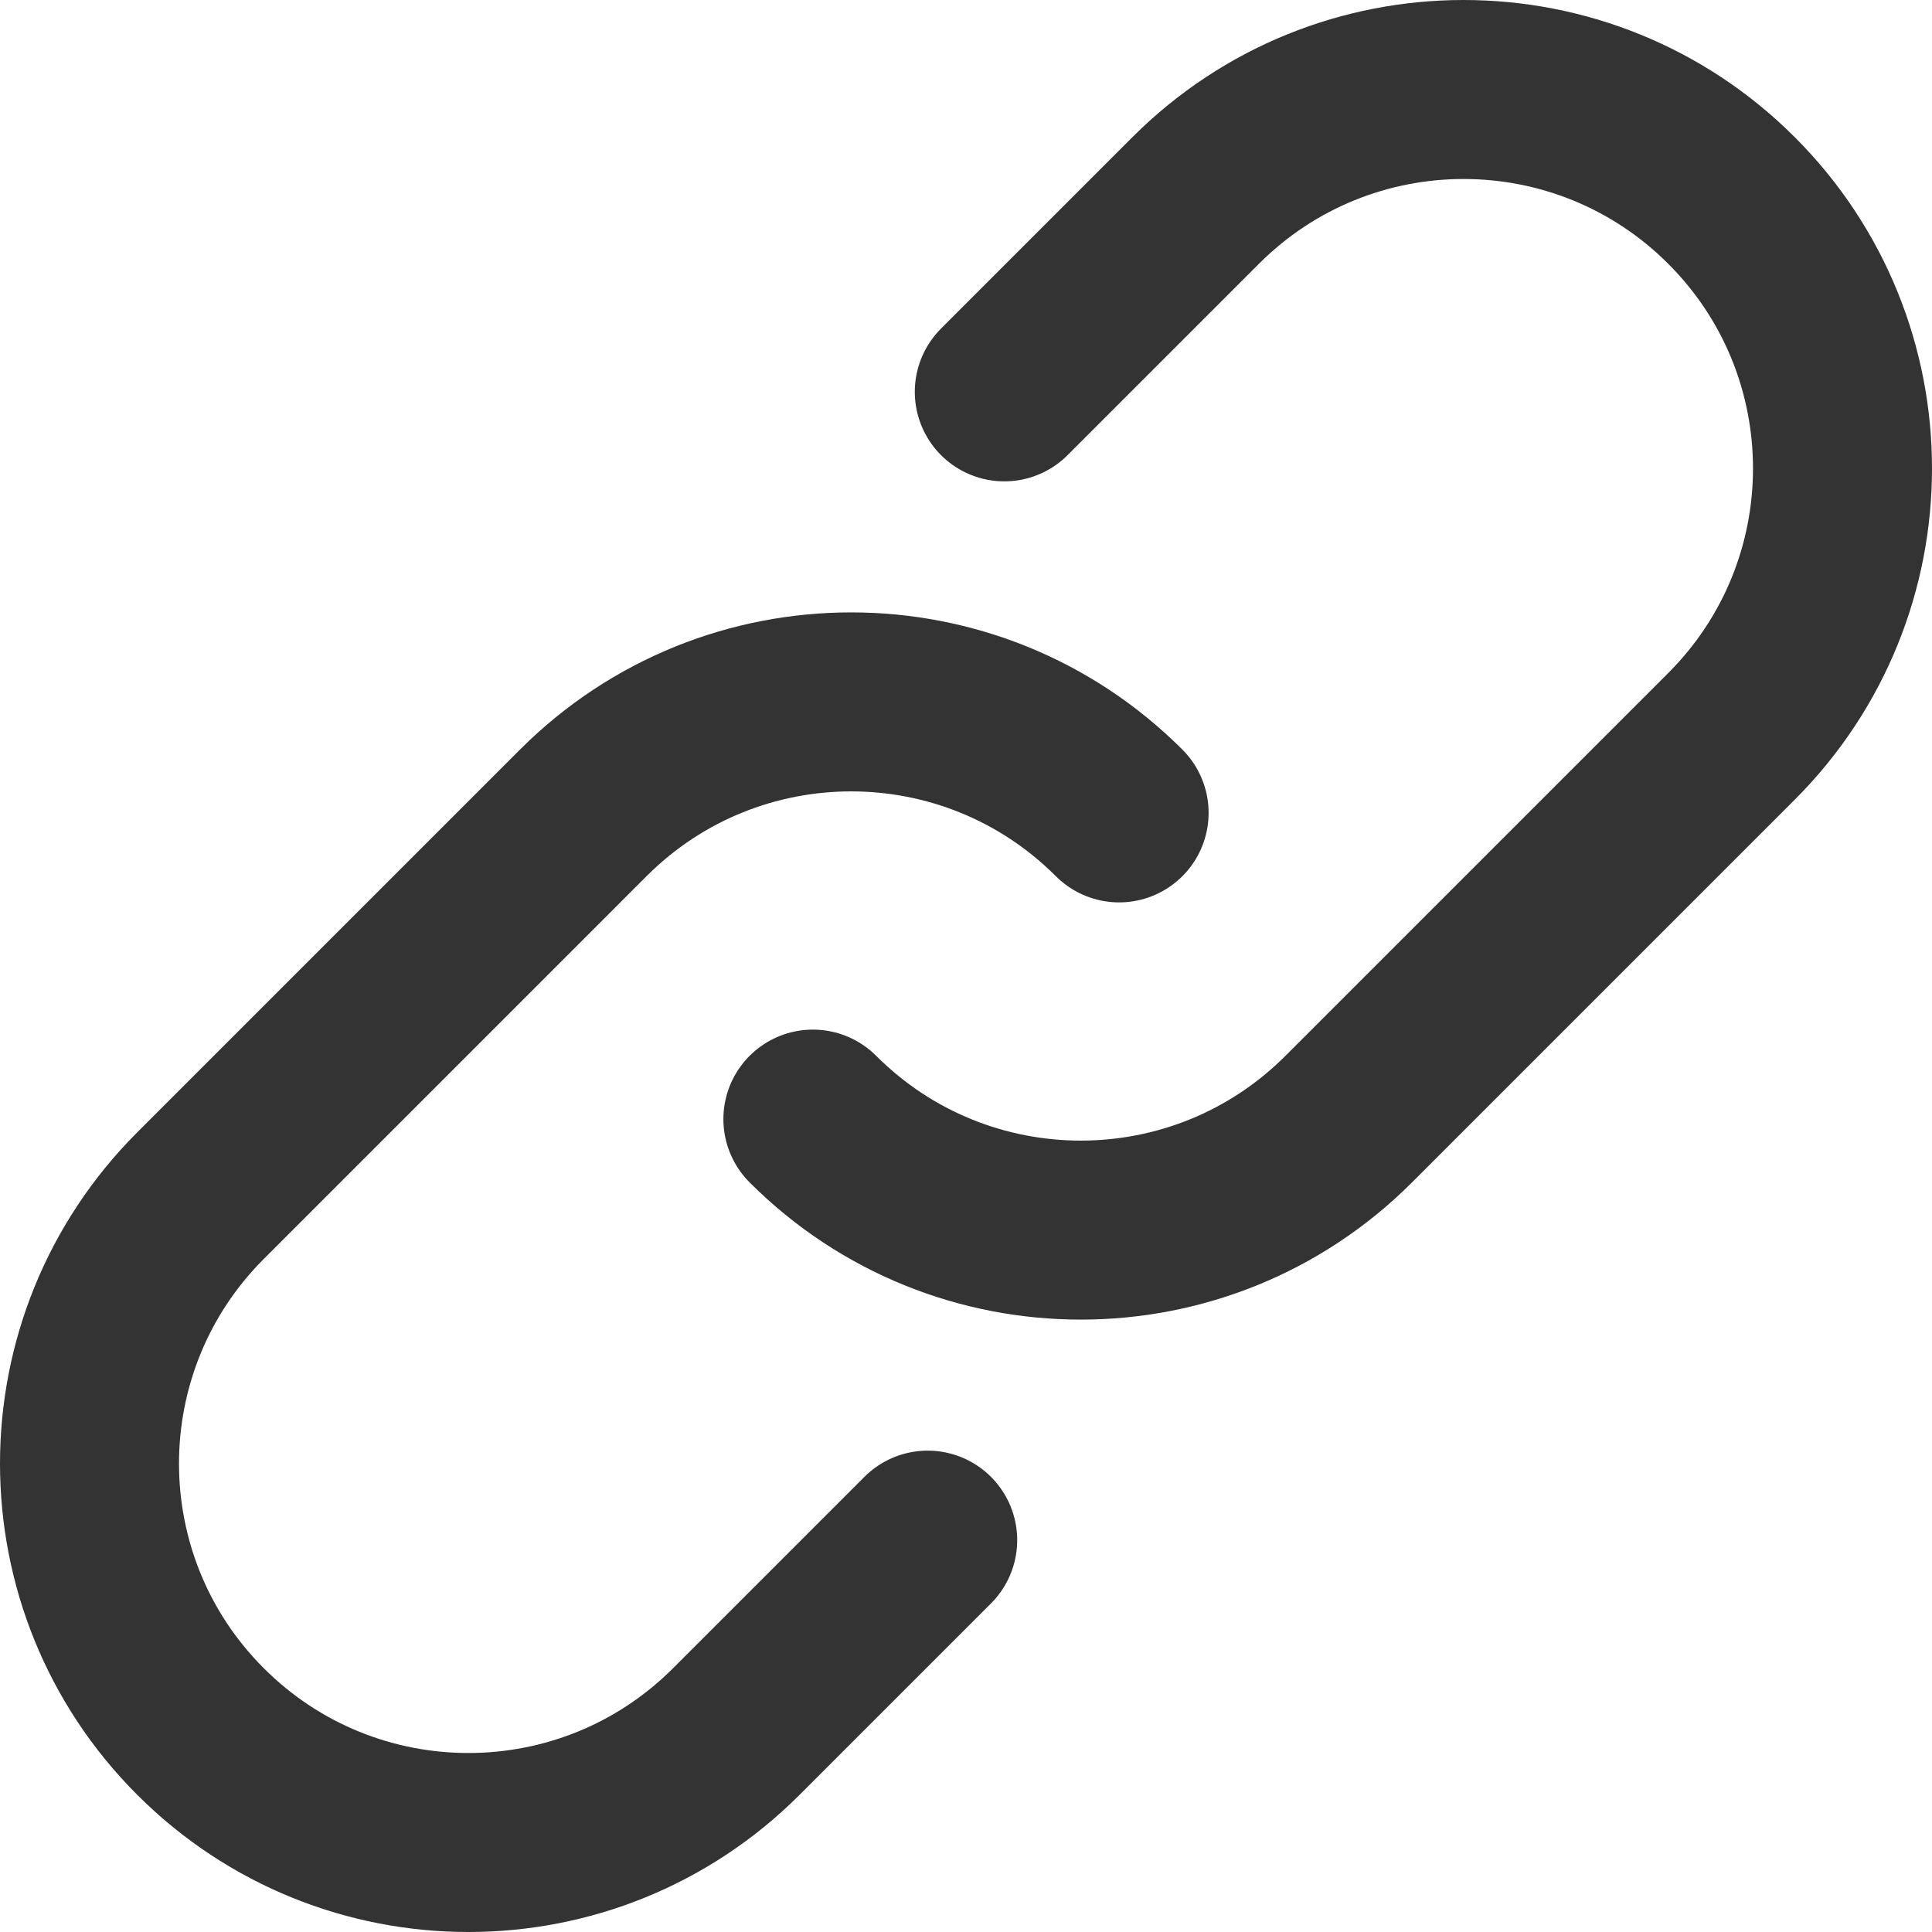 <?xml version="1.0" encoding="utf-8"?>
<!-- Generator: Adobe Illustrator 24.3.0, SVG Export Plug-In . SVG Version: 6.00 Build 0)  -->
<svg version="1.1" id="레이어_1" xmlns="http://www.w3.org/2000/svg" xmlns:xlink="http://www.w3.org/1999/xlink" x="0px"
	 y="0px" viewBox="0 0 40 40" style="enable-background:new 0 0 40 40;" xml:space="preserve">
<style type="text/css">
	.st0{display:none;}
	.st1{display:inline;}
	.st2{fill:#333333;}
	.st3{display:inline;fill:#333333;}
	.st4{fill:#FFFFFF;}
	.st5{display:inline;fill:#FFFFFF;}
	.st6{fill:none;stroke:#333333;stroke-width:3.706;stroke-linecap:round;}
</style>
<g id="레이어_3">
</g>
<g id="레이어_1_1_" class="st0">
	<g class="st1">
		<path class="st2" d="M9.5,36.8c-2.7,0-4.9-2.2-4.9-4.9V2h14.6c0.2,0,0.5,0,0.7,0.1c-0.1,0.2-0.2,0.4-0.2,0.6v4.4
			c0,1.9,1.5,3.5,3.4,3.5h4.8l0,0c0.3,0,0.6-0.1,0.8-0.3c0.1,0.3,0.2,0.6,0.2,0.9v8.9c0.4,0.1,0.8,0.2,1.2,0.3v-9.2
			c0-0.9-0.4-1.8-1.1-2.4l-0.2-0.2l-0.1-0.1l-7-6.6l0,0l-0.1-0.1c-0.6-0.6-1.5-0.9-2.4-0.9H3.4V32c0,3.4,2.7,6.1,6.1,6.1h11.4
			c-0.5-0.4-0.9-0.8-1.3-1.2H9.5V36.8z M28,9.4h-4.8c-1.3,0-2.3-1-2.3-2.3V2.7l0.7,0.6L28,9.4L28,9.4z"/>
		<path class="st2" d="M36.4,38.3l-1.8-1.8l-0.9-0.9l-1.4-1.4c0.9-1.1,1.4-2.6,1.4-4.2c0-2.6-1.4-4.8-3.6-6
			c-0.4-0.2-0.8-0.4-1.2-0.5c-0.6-0.2-1.3-0.3-2-0.3c-3.7,0-6.8,3-6.8,6.8c0,3.3,2.3,6,5.4,6.6c0.5,0.1,0.9,0.1,1.4,0.1
			c0.3,0,0.6,0,0.9-0.1c1.4-0.2,2.6-0.8,3.6-1.7l2.3,2.3l1.8,1.8c0.1,0.1,0.3,0.2,0.4,0.2c0.2,0,0.3-0.1,0.4-0.2
			C36.6,38.9,36.6,38.5,36.4,38.3z M29.3,35.1c-0.6,0.3-1.2,0.5-1.9,0.5c-0.1,0-0.3,0-0.4,0c-3.1,0-5.6-2.5-5.6-5.6s2.5-5.6,5.6-5.6
			c0.7,0,1.4,0.1,2,0.4c0.4,0.2,0.8,0.4,1.2,0.6c1.4,1,2.4,2.7,2.4,4.6C32.5,32.2,31.2,34.2,29.3,35.1z"/>
	</g>
</g>
<g id="레이어_2_1_" class="st0">
	<g class="st1">
		<path class="st2" d="M10.8,22.8c-0.2-0.3-0.5-0.4-0.8-0.2c-0.3,0.2-0.4,0.5-0.2,0.8c0.4,0.8,1,1.6,1.7,2.3
			c0.1,0.1,0.3,0.2,0.4,0.2c0.1,0,0.3-0.1,0.4-0.2c0.2-0.2,0.2-0.6,0-0.8C11.7,24.3,11.2,23.6,10.8,22.8z"/>
		<path class="st2" d="M10.7,14.8c0.1-0.3,0-0.6-0.3-0.8c-0.3-0.1-0.6,0-0.8,0.3C9.2,15.1,8.9,16,8.8,17c-0.1,0.3,0.2,0.6,0.5,0.7
			h0.1c0.3,0,0.5-0.2,0.6-0.5C10,16.3,10.3,15.5,10.7,14.8z"/>
		<path class="st2" d="M16.9,8.8C16,9,15.1,9.3,14.2,9.7c-0.3,0.1-0.4,0.5-0.3,0.8c0.1,0.2,0.3,0.3,0.5,0.3c0.1,0,0.2,0,0.3-0.1
			c0.7-0.4,1.5-0.6,2.4-0.8c0.3-0.1,0.5-0.4,0.5-0.7C17.5,9,17.2,8.8,16.9,8.8z"/>
		<path class="st2" d="M23.3,9.8c-0.3-0.2-0.6,0-0.8,0.2c-0.2,0.3,0,0.6,0.2,0.8c0.7,0.4,1.4,0.9,2,1.5c0.1,0.1,0.3,0.2,0.4,0.2
			c0.2,0,0.3-0.1,0.4-0.2c0.2-0.2,0.2-0.6,0-0.8C24.9,10.8,24.1,10.3,23.3,9.8z"/>
		<path class="st2" d="M36.2,15.4C34.6,6.9,27.3,0.8,18.6,0.8c-9.9,0-17.9,8-17.9,17.9c0,8.7,6.1,16,14.6,17.6c0.1,1.7,1.6,3,3.3,3
			c1.8,0,3.3-1.5,3.3-3.3c0-1.6-1.2-3-2.7-3.3v-4v-1.9V20v-0.8H20h6.8h1.9h4c0.3,1.6,1.6,2.7,3.3,2.7c1.8,0,3.3-1.5,3.3-3.3
			C39.2,16.9,37.9,15.5,36.2,15.4z M20.8,36c0,1.2-1,2.2-2.2,2.2s-2.2-1-2.2-2.2s1-2.2,2.2-2.2S20.8,34.8,20.8,36z M26.7,18.1H20h-2
			V20v6.8v0.7c-0.2,0-0.4,0-0.7-0.1c-0.3,0-0.6,0.2-0.7,0.5c0,0.3,0.2,0.6,0.5,0.7c0.3,0,0.6,0.1,0.8,0.1v4.1
			c-1.3,0.2-2.3,1.2-2.6,2.4C7.6,33.6,1.9,26.8,1.9,18.7C1.9,9.5,9.4,2,18.6,2C26.7,2,33.5,7.6,35,15.5c-1.2,0.3-2.1,1.4-2.4,2.6
			h-4.1c0-0.3,0-0.6-0.1-0.8c0-0.3-0.3-0.5-0.7-0.5c-0.3,0-0.5,0.3-0.5,0.7c0,0.2,0.1,0.4,0.1,0.7L26.7,18.1L26.7,18.1z M35.9,20.8
			c-1.2,0-2.2-1-2.2-2.2s1-2.2,2.2-2.2s2.2,1,2.2,2.2C38.1,19.9,37.1,20.8,35.9,20.8z"/>
	</g>
</g>
<g id="레이어_4" class="st0">
	<g class="st1">
		<path class="st2" d="M33.8,18v-6.4c0-0.9-0.4-1.9-1.1-2.5l-0.2-0.2l-0.1-0.1l-7.3-6.9l0,0L25,1.8c-0.7-0.6-1.5-1-2.4-1H6.2V18
			c-2,0.1-3.6,1.7-3.6,3.8v6.4c0,2,1.6,3.7,3.6,3.7V33c0,3.4,2.8,6.3,6.3,6.3h15.1c3.4,0,6.3-2.8,6.3-6.3v-1.1
			c2-0.1,3.6-1.7,3.6-3.7v-6.4C37.4,19.7,35.8,18.1,33.8,18z M31.6,9.6C31.6,9.6,31.6,9.7,31.6,9.6c0,0.1,0,0.1,0,0.1l0,0h-4.9
			c-1.3,0-2.4-1.1-2.4-2.4V2.8h-0.6h0.6L31.6,9.6z M36.2,28.1c0,1.4-1.1,2.5-2.4,2.6c-0.1,0-0.1,0-0.2,0h-1h-5.5
			c-0.4,0.4-0.7,0.8-1.2,1.2h6.6V33c0,2.8-2.3,5.1-5.1,5.1H12.5c-2.8,0-5.1-2.3-5.1-5.1v-1.1H14c-0.4-0.4-0.8-0.7-1.2-1.2H7.4h-1
			c-0.1,0-0.1,0-0.2,0c-1.4-0.1-2.4-1.2-2.4-2.6v-6.4c0-1.4,1.1-2.5,2.4-2.6c0.1,0,0.1,0,0.2,0h1h4.9c0.3-0.4,0.6-0.8,1-1.2H7.4V2
			h15.2c0.3,0,0.6,0,0.8,0.1c-0.1,0.2-0.2,0.4-0.2,0.7v4.5c0,2,1.6,3.6,3.5,3.6h4.9l0,0c0.3,0,0.6-0.1,0.8-0.3
			c0.1,0.3,0.2,0.6,0.2,1V18h-5.9c0.4,0.4,0.7,0.7,1,1.2h4.9h1c0.1,0,0.1,0,0.2,0c1.4,0.1,2.4,1.2,2.4,2.6V28.1z"/>
		<path class="st2" d="M23.9,19.1c-0.8-0.6-1.7-1-2.8-1.2c-0.4-0.1-0.7-0.1-1.1-0.1s-0.7,0-1.1,0.1c-1,0.2-2,0.6-2.8,1.2
			c-1.7,1.2-2.8,3.2-2.8,5.4c0,2.9,1.8,5.3,4.4,6.2c0.7,0.3,1.5,0.4,2.3,0.4s1.6-0.1,2.3-0.4c2.5-0.9,4.4-3.4,4.4-6.2
			C26.6,22.3,25.5,20.3,23.9,19.1z M20,30c-3,0-5.5-2.5-5.5-5.5c0-2.7,1.9-4.9,4.5-5.4c0.3-0.1,0.7-0.1,1-0.1s0.7,0,1,0.1
			c2.5,0.5,4.5,2.7,4.5,5.4C25.5,27.5,23,30,20,30z"/>
		<path class="st2" d="M19.9,27c-0.4,0-0.7,0.3-0.7,0.7c0,0.4,0.3,0.7,0.7,0.7c0.4,0,0.7-0.3,0.7-0.7S20.3,27,19.9,27z"/>
		<path class="st2" d="M20.1,21c-0.8,0-1.6,0.4-1.8,1c-0.1,0.3,0,0.6,0.3,0.7c0.2,0.1,0.5,0.2,0.8-0.1c0.2-0.2,0.4-0.4,0.7-0.4
			c0.5,0,0.7,0.2,0.7,0.7c0,0.4-0.4,0.8-0.8,1s-0.6,0.6-0.6,1.1v0.5c0,0.2,0.1,0.3,0.2,0.4S19.9,26,20,26c0.3,0,0.6-0.2,0.6-0.5
			v-0.4c0-0.2,0.1-0.4,0.4-0.5c0.6-0.3,1.3-1,1.3-1.8C22.1,21.7,21.4,21,20.1,21z"/>
	</g>
</g>
<g id="레이어_5" class="st0">
	<path class="st3" d="M38.7,0.8H26.2H13.8H1.3C1,0.8,0.8,1.1,0.8,1.4v12.4v12.4v12.4c0,0.3,0.3,0.6,0.6,0.6h12.4h12.4h12.4
		c0.3,0,0.6-0.3,0.6-0.6V26.2V13.8V1.4C39.2,1.1,39,0.8,38.7,0.8z M1.9,14.4h11.3v11.3H1.9V14.4z M14.4,14.4h11.3v11.3H14.4V14.4z
		 M26.8,14.4h11.3v11.3H26.8V14.4z M38.1,13.2H26.8V1.9h11.3V13.2z M25.6,13.2H14.4V1.9h11.3v11.3H25.6z M1.9,1.9h11.3v11.3H1.9V1.9
		z M1.9,26.8h11.3v11.3H1.9V26.8z M14.4,26.8h11.3v11.3H14.4V26.8z M38.1,38.1H26.8V26.8h11.3V38.1z"/>
</g>
<g id="레이어_6" class="st0">
	<path class="st3" d="M19.1,9.3c0,2.1,1.7,3.9,3.9,3.9c2.1,0,3.9-1.7,3.9-3.9c0-2.1-1.7-3.9-3.9-3.9C20.8,5.5,19.1,7.2,19.1,9.3z
		 M25.7,9.3c0,1.5-1.2,2.7-2.7,2.7s-2.7-1.2-2.7-2.7s1.2-2.7,2.7-2.7C24.4,6.6,25.7,7.8,25.7,9.3z"/>
	<path class="st3" d="M17.4,20.9l1.8-3c0.1-0.1,0.2-0.1,0.3-0.2c0.1,0,0.2,0,0.3,0.1l2,2.8l0.9-0.7l-2-2.7c-0.3-0.4-0.8-0.6-1.3-0.6
		s-0.9,0.3-1.2,0.7l-1.8,3c-0.1,0.2-0.3,0.2-0.3,0.2c-0.1,0-0.2,0-0.3-0.2l-6.3-8.6c-0.3-0.4-0.7-0.6-1.2-0.6s-0.9,0.3-1.2,0.6
		L1.6,20V2H27c2.1,0,3.8,1.7,3.8,3.8v9.6H32V5.7c0-2.7-2.2-4.9-4.9-4.9H0.4v26.5c0,2.7,2.2,4.9,4.9,4.9h7.5V31H5.3
		c-2.1,0-3.8-1.7-3.8-3.8V22L8,12.5c0.1-0.1,0.2-0.1,0.2-0.1c0.1,0,0.2,0,0.2,0.1l6.3,8.6c0.3,0.4,0.8,0.7,1.3,0.6
		C16.6,21.7,17.1,21.4,17.4,20.9z"/>
	<path class="st3" d="M31.5,29c-0.2-0.3-0.6-0.5-1-0.6c-0.1,0-0.1,0-0.2,0c-0.4,0-0.8,0.2-1,0.4c-0.3,0.3-0.5,0.7-0.5,1.1
		c0,0.1,0,0.1,0,0.2s0,0.2,0.1,0.3c0.1,0.4,0.4,0.7,0.8,0.9c0.2,0.1,0.4,0.1,0.6,0.1s0.5-0.1,0.7-0.2l2.1,1.8
		c0.1,0.1,0.2,0.1,0.4,0.1s0.3-0.1,0.4-0.2c0.2-0.2,0.2-0.6-0.1-0.8l-2.1-1.8c0-0.1,0.1-0.3,0.1-0.5C31.8,29.6,31.7,29.3,31.5,29z"
		/>
	<path class="st3" d="M24.6,25.5h-6c-0.3,0-0.6,0.3-0.6,0.6c0,0.3,0.3,0.6,0.6,0.6h6c0.3,0,0.6-0.3,0.6-0.6
		C25.2,25.7,24.9,25.5,24.6,25.5z"/>
	<path class="st3" d="M19.3,29.1c0,0.3,0.3,0.6,0.6,0.6h6c0.3,0,0.6-0.3,0.6-0.6s-0.3-0.6-0.6-0.6h-6C19.6,28.5,19.3,28.7,19.3,29.1
		z"/>
	<path class="st3" d="M23.2,32.2c0-0.1,0-0.1,0-0.2c0-0.3-0.3-0.6-0.6-0.6h-6c-0.3,0-0.6,0.3-0.6,0.6c0,0.1,0,0.1,0,0.2
		c0.1,0.2,0.3,0.4,0.5,0.4h6C22.9,32.6,23.1,32.5,23.2,32.2z"/>
	<path class="st3" d="M24.1,34.5h-3.8c-0.3,0-0.6,0.3-0.6,0.6s0.3,0.6,0.6,0.6h3.8c0.3,0,0.6-0.3,0.6-0.6
		C24.7,34.7,24.4,34.5,24.1,34.5z"/>
	<path class="st3" d="M31.8,20.8c-0.3,0-0.6-0.1-0.9-0.1v-0.6h0.8h0.1c0.4-0.1,0.8-0.4,0.8-0.9c0-0.4-0.3-0.8-0.8-0.9h-0.1h-1.1
		h-1.8c-0.5,0-0.9,0.4-0.9,0.9s0.4,0.9,0.9,0.9h0.8v0.6c-1.9,0.1-3.6,0.8-5.1,1.9c-0.3,0.2-0.6,0.5-0.9,0.8
		c-0.1,0.1-0.1,0.1-0.2,0.2c-0.2,0.2-0.2,0.6,0,0.8c0.2,0.2,0.6,0.2,0.8,0l0,0c0.3-0.3,0.6-0.5,0.9-0.8c1.4-1.1,3.2-1.7,5-1.7
		c0.1,0,0.2,0,0.3,0c0.4,0,0.8,0.1,1.2,0.1c3.8,0.7,6.6,4,6.6,8c0,4.5-3.6,8.1-8.1,8.1c-1.7,0-3.3-0.5-4.7-1.5
		c-0.3-0.2-0.6-0.1-0.8,0.1s-0.1,0.6,0.1,0.8c1.6,1.1,3.4,1.7,5.3,1.7c5.1,0,9.3-4.2,9.3-9.3C39.6,25.4,36.2,21.5,31.8,20.8z"/>
</g>
<g id="레이어_7" class="st0">
	<g class="st1">
		<path class="st4" d="M26.2,29.8c0,2.2-1.8,4-4,4H6c-2.2,0-4-1.8-4-4V22h8.5c-0.1-0.4-0.2-0.8-0.2-1.1H2v-4h8.3v-1.1H1.4
			c-0.3,0-0.6,0.3-0.6,0.6v13.5c0,2.8,2.3,5.1,5.1,5.1h16.2c2.8,0,5.1-2.3,5.1-5.1v-2.7h-1.1v2.6H26.2z"/>
		<path class="st4" d="M19.2,31.4c0.6,0.4,1.3,0.7,2,0.7c1.7,0,3.2-1.4,3.2-3.2c0-0.5-0.1-0.9-0.3-1.3c-0.5-1.1-1.6-1.8-2.9-1.8
			c-0.7,0-1.4,0.3-2,0.7c-0.6-0.4-1.3-0.7-2-0.7c-1.1,0-2,0.5-2.6,1.4C14.2,27.7,14,28.3,14,29c0,1.7,1.4,3.2,3.2,3.2
			C18,32.1,18.7,31.8,19.2,31.4z M21.2,26.9c0.6,0,1.1,0.3,1.5,0.7c0.3,0.4,0.5,0.8,0.5,1.3c0,1.1-0.9,2-2,2c-0.4,0-0.9-0.1-1.2-0.4
			c0.3-0.5,0.4-1,0.4-1.6c0-0.5-0.1-0.9-0.3-1.3c0-0.1-0.1-0.2-0.1-0.3C20.3,27,20.7,26.9,21.2,26.9z M15.2,28.9
			c0-0.6,0.2-1.1,0.6-1.5c0.4-0.3,0.8-0.6,1.4-0.6s1.1,0.2,1.5,0.7l0,0c0.3,0.4,0.5,0.8,0.5,1.3s-0.2,0.9-0.5,1.3
			c-0.4,0.5-0.9,0.7-1.5,0.7C16.1,30.9,15.2,30,15.2,28.9z"/>
		<path class="st4" d="M34.1,5.2H13.3c-0.3,0-0.6,0.3-0.6,0.6v5.7v4.2v1.1v2.5c0,0.5,0.1,1,0.2,1.5c0.1,0.4,0.3,0.8,0.5,1.1
			c0.9,1.5,2.5,2.5,4.4,2.5h8.3h1.1h3.6H34c2.8,0,5.2-2.3,5.2-5.2v-9C39.2,7.5,36.9,5.2,34.1,5.2z M38.1,19.3c0,2.2-1.8,4-4,4h-3.2
			h-3.6h-1.1h-8.3c-1.2,0-2.3-0.5-3-1.4c-0.3-0.3-0.5-0.7-0.7-1.1c-0.2-0.5-0.3-1-0.3-1.5v-2.5v-1.1v-4.2V6.3h20.3c2.2,0,4,1.8,4,4
			v9H38.1z"/>
		<path class="st4" d="M17.2,16.8c0.3,0.3,0.7,0.4,1.2,0.4h4c0.4,0,0.7-0.1,1-0.2c0.2-0.1,0.4-0.3,0.5-0.4c0.1-0.2,0.1-0.3,0.1-0.5
			c0-0.4-0.1-0.9-0.5-1.4c-0.4-0.7-0.9-1.2-1.5-1.5c0.4-0.4,0.6-1,0.6-1.6c0-1.3-1-2.3-2.3-2.3s-2.3,1-2.3,2.3
			c0,0.6,0.2,1.2,0.6,1.6c-0.6,0.3-1.1,0.8-1.5,1.5c-0.2,0.4-0.4,0.7-0.4,1.1c-0.1,0.3,0,0.6,0.1,0.9C17,16.6,17.1,16.7,17.2,16.8z
			 M20.4,10.3c0.6,0,1.1,0.5,1.1,1.1s-0.5,1.1-1.1,1.1s-1.1-0.5-1.1-1.1S19.8,10.3,20.4,10.3z M18.3,15.2c0.5-0.9,1.3-1.4,2.2-1.4
			c0.8,0,1.6,0.5,2.2,1.4c0.1,0.2,0.2,0.4,0.2,0.5C23,15.9,23,16,23,16s-0.1,0.1-0.4,0.1h-4C18.1,16,18,16,18,16s0-0.1,0.1-0.3
			C18.1,15.5,18.1,15.4,18.3,15.2z"/>
		<path class="st4" d="M35,19.1h-4.1H27h-1.2H17c-0.3,0-0.6,0.3-0.6,0.6c0,0.3,0.3,0.6,0.6,0.6h9.2h1.2H31h4c0.3,0,0.6-0.3,0.6-0.6
			C35.6,19.3,35.3,19.1,35,19.1z"/>
		<path class="st4" d="M35,15.4h-4.1h-3.3c-0.3,0-0.6,0.3-0.6,0.6s0.3,0.6,0.6,0.6h3.3H35c0.3,0,0.6-0.3,0.6-0.6
			C35.6,15.7,35.3,15.4,35,15.4z"/>
	</g>
</g>
<g id="레이어_8" class="st0">
	<path class="st5" d="M32.6,9.1l-7.7-7.3c-0.7-0.6-1.5-1-2.4-1H6.2V33c0,3.4,2.8,6.2,6.2,6.2h15.1c3.4,0,6.2-2.8,6.2-6.2V11.6
		C33.7,10.6,33.3,9.7,32.6,9.1z M24.3,2.8l7.3,6.9c0,0,0,0,0,0.1h-0.1h-4.9c-1.3,0-2.4-1.1-2.4-2.4L24.3,2.8L24.3,2.8z M22.5,1.9
		c0.3,0,0.6,0.1,0.8,0.1c-0.1,0.2-0.2,0.4-0.2,0.7v4.5c0,2,1.6,3.5,3.5,3.6h4.9l0,0c0.3,0,0.6-0.1,0.8-0.3c0.2,0.3,0.2,0.7,0.2,1
		v1.3H7.3V1.9H22.5L22.5,1.9z M27.5,38.1H12.4c-2.8,0-5.1-2.3-5.1-5.1V14h25.3v19C32.6,35.8,30.3,38.1,27.5,38.1z"/>
	<path class="st5" d="M10.4,9.4h0.1l0.1-0.1V7.6h1.2c0.3,0,0.6-0.1,0.8-0.3c0.2-0.2,0.3-0.5,0.3-0.7c0-0.3-0.1-0.6-0.3-0.8
		c-0.2-0.2-0.5-0.3-0.8-0.3h-1.1c-0.2,0-0.3,0.1-0.4,0.2c-0.1,0.1-0.1,0.2-0.1,0.4v3.3c0,0.1,0,0.1,0,0.1
		C10.3,9.4,10.4,9.4,10.4,9.4z M10.6,6c0-0.1,0-0.1,0.1-0.2c0-0.1,0.1-0.1,0.2-0.1h1c0.3,0,0.5,0.1,0.6,0.2s0.2,0.3,0.2,0.6
		c0,0.2-0.1,0.4-0.2,0.5c-0.1,0.2-0.4,0.2-0.6,0.2h-1.2L10.6,6L10.6,6z"/>
	<path class="st5" d="M14.3,9.3h0.8c0.6,0,1-0.2,1.4-0.6C16.8,8.3,17,7.9,17,7.3s-0.2-1-0.5-1.4s-0.8-0.6-1.4-0.6h-0.8
		c-0.2,0-0.3,0.1-0.4,0.2c-0.1,0.1-0.1,0.2-0.1,0.4v2.9c0,0.1,0,0.3,0.1,0.4C14,9.3,14.2,9.3,14.3,9.3z M14.1,6c0-0.1,0-0.1,0.1-0.2
		c0-0.1,0.1-0.1,0.2-0.1h0.7c0.5,0,0.8,0.2,1.1,0.5c0.3,0.3,0.4,0.7,0.4,1.2s-0.1,0.9-0.4,1.2C15.9,8.9,15.6,9,15.1,9h-0.7
		c-0.1,0-0.1,0-0.2-0.1c0,0-0.1-0.1-0.1-0.2V6z"/>
	<path class="st5" d="M18,9.4h0.1l0.1-0.1V7.5H20c0.1,0,0.1,0,0.1,0V7.4V7.3H20h-1.8V6c0-0.1,0-0.1,0.1-0.2c0-0.1,0.1-0.1,0.2-0.1
		h1.8c0.1,0,0.1,0,0.1,0V5.6V5.5h-0.1h-1.8c-0.2,0-0.3,0.1-0.4,0.2S18,5.9,18,6.1V9.4c0,0.1,0,0.1,0,0.1C17.9,9.4,18,9.4,18,9.4z"/>
	<path class="st5" d="M27.2,18.5h-6.1c-0.3,0-0.6,0.3-0.6,0.6c0,0.3,0.3,0.6,0.6,0.6h6.1c0.3,0,0.6-0.3,0.6-0.6
		C27.8,18.8,27.5,18.5,27.2,18.5z"/>
	<path class="st5" d="M27.2,22.6h-6.1c-0.3,0-0.6,0.3-0.6,0.6s0.3,0.6,0.6,0.6h6.1c0.3,0,0.6-0.3,0.6-0.6S27.5,22.6,27.2,22.6z"/>
	<path class="st5" d="M27.2,26.7H12.7c-0.3,0-0.6,0.3-0.6,0.6s0.3,0.6,0.6,0.6h14.6c0.3,0,0.6-0.3,0.6-0.6S27.5,26.7,27.2,26.7z"/>
	<path class="st5" d="M21.6,30.7h-8.9c-0.3,0-0.6,0.3-0.6,0.6c0,0.3,0.3,0.6,0.6,0.6h8.9c0.3,0,0.6-0.3,0.6-0.6S21.9,30.7,21.6,30.7
		z"/>
	<path class="st5" d="M13.7,24.3H17c0.9,0,1.7-0.7,1.7-1.7v-3.2c0-0.9-0.7-1.7-1.7-1.7h-3.2c-0.9,0-1.7,0.7-1.7,1.7v3.2
		C12.1,23.5,12.8,24.3,13.7,24.3z"/>
</g>
<g id="레이어_9" class="st0">
	<path class="st5" d="M12.1,28.5H9.6H8.8c-0.1,0-0.2,0-0.3,0.1c-0.2,0.1-0.3,0.3-0.3,0.5s0.1,0.4,0.3,0.5c0.1,0.1,0.2,0.1,0.3,0.1
		h0.8h2.5c0.3,0,0.6-0.3,0.6-0.6C12.6,28.7,12.4,28.5,12.1,28.5z"/>
	<path class="st5" d="M15.2,33.9c1.7,0,3.2-0.9,4.1-2.2c0.2-0.3,0.4-0.7,0.5-1c0.2-0.5,0.3-1.1,0.3-1.6v-1.7v-2.1v-3.5v-1.4v-3.5
		l0,0v-0.1v-1l0,0v-0.1v-2.9v-0.1v-1v-0.1V8c0-2.7-2.2-4.9-4.9-4.9H0.8v26c0,2.7,2.2,4.8,4.8,4.8h3.1h1.2H15.2z M18.9,11.6v1v0.1
		v2.9v0.1l0,0v1v0.1l0,0v4.4V23v1.2h-0.6h-0.2h-0.9h-0.1H9.6H8.5H3.6H2.8H1.9V8.6h0.9h0.9h13.6h0.9h0.9v2.9v0.1H18.9z M1.9,4.2h13.2
		c1.9,0,3.5,1.4,3.7,3.2H18h-0.9H3.6H2.8H1.9V4.2z M8.5,32.8H5.6c-2,0-3.7-1.7-3.7-3.7v-3.7h0.9h0.9h4.9h1.1H17h0.4H18h0.1H19v3.7
		c0,0.2,0,0.4,0,0.6c-0.1,0.5-0.2,0.9-0.4,1.3c-0.6,1.1-1.8,1.9-3.2,1.9H9.6H8.5V32.8z"/>
	<path class="st5" d="M34.7,15.8h-1.8v-0.6c0-2-1.6-3.6-3.6-3.6h-7.5v1v0.1h7.5c1.4,0,2.5,1.1,2.5,2.5v0.6h-10l0,0v1v0.1l0,0h11.1
		l0,0h1.8c1.9,0,3.5,1.6,3.5,3.5v12.1c0,1.9-1.5,3.5-3.5,3.5H13c-0.4,0-0.8-0.1-1.2-0.2h-2c0.8,0.8,2,1.3,3.2,1.3h21.6
		c2.5,0,4.6-2,4.6-4.6V20.3C39.2,17.8,37.2,15.8,34.7,15.8z"/>
	<path class="st5" d="M30.9,26.4c0-3.9-3.2-7.1-7.1-7.1c-0.7,0-1.4,0.1-2.1,0.3v1.2c0.7-0.2,1.4-0.4,2.1-0.4c3.3,0,6,2.7,6,6
		s-2.7,6-6,6c-0.9,0-1.8-0.2-2.6-0.6c-0.1,0.3-0.3,0.7-0.5,1c1,0.5,2,0.8,3.2,0.8C27.8,33.4,30.9,30.3,30.9,26.4z"/>
	<path class="st5" d="M27.8,26.4c0-2.2-1.8-3.9-3.9-3.9c-0.8,0-1.5,0.2-2.1,0.6v1.4c0.5-0.6,1.3-0.9,2.1-0.9c1.6,0,2.8,1.3,2.8,2.8
		c0,1.6-1.3,2.8-2.8,2.8c-0.8,0-1.6-0.4-2.1-0.9v0.8c0,0.2,0,0.4,0,0.6c0.6,0.4,1.3,0.6,2.1,0.6C26,30.3,27.8,28.5,27.8,26.4z"/>
	<path class="st5" d="M35,20.5c0.3,0,0.6-0.2,0.6-0.6s-0.2-0.6-0.6-0.6h-1.8c-0.3,0-0.6,0.3-0.6,0.6s0.2,0.6,0.6,0.6H35z"/>
</g>
<g id="레이어_10" class="st0">
	<g class="st1">
		<path class="st4" d="M28.6,26.3c0.4,0,0.7-0.1,0.9-0.2c0.1-0.1,0.2-0.2,0.3-0.3c0.2-0.4,0.2-1-0.2-1.6c-0.1-0.2-0.3-0.4-0.5-0.6
			s-0.4-0.4-0.7-0.6c0.3-0.3,0.4-0.8,0.4-1.2c0-1-0.8-1.9-1.9-1.9c-1,0-1.9,0.8-1.9,1.9c0,0.5,0.2,0.9,0.5,1.2
			c-0.2,0.1-0.5,0.3-0.6,0.6c-0.2,0.2-0.3,0.4-0.4,0.6s-0.2,0.4-0.3,0.5c-0.2,0.4-0.1,0.8,0,1.1c0.2,0.4,0.6,0.6,1.2,0.6h3.2V26.3z
			 M27,20.9c0.4,0,0.8,0.4,0.8,0.8s-0.4,0.8-0.8,0.8s-0.8-0.4-0.8-0.8S26.6,20.9,27,20.9z M25.4,24.6L25.4,24.6c0.4-0.7,1-1,1.6-1.1
			l0,0c0.6,0,1.2,0.4,1.6,1l0,0c0.2,0.3,0.2,0.4,0.2,0.5c0,0-0.1,0-0.2,0h-3.1c-0.1,0-0.2,0-0.2,0C25.2,25.1,25.3,24.9,25.4,24.6z"
			/>
		<path class="st4" d="M7.8,24.1v4.3H7.4C5,28.4,3,26.4,3,24V12.8h5.4h21.7h1c2,0,3.7,1.4,4.2,3.2l1.3,1.2l0,0c0-3-2.5-5.5-5.5-5.5
			h-0.4V6.3c0-3-2.5-5.5-5.5-5.5H8.4c-0.3,0-0.6,0.3-0.6,0.6v10.2H2.5c-0.3,0-0.6,0.3-0.6,0.6V24c0,3,2.5,5.5,5.5,5.5h0.4v0.4
			c0,3,2.4,5.5,5.5,5.5h5.9v-1.1h-5.9C10.9,34.3,9,32.4,9,30v-1v-4.3h10.3v-1.1H8.4C8.1,23.5,7.8,23.7,7.8,24.1z M9,1.9h16.2
			c2.4,0,4.4,2,4.4,4.4v5.3H9V1.9z"/>
		<path class="st4" d="M7.3,15.8c-0.3,0-0.6,0.3-0.6,0.6S7,17,7.3,17H13c0.3,0,0.6-0.2,0.6-0.6c0-0.3-0.3-0.6-0.6-0.6
			C13,15.8,7.3,15.8,7.3,15.8z"/>
		<path class="st4" d="M35.1,27.9L35.1,27.9h-2h-2.4h-1.1h-4.4c-0.3,0-0.5,0.2-0.5,0.5s0.2,0.5,0.5,0.5h4.4h1.1h2.8h1.6
			c0.3,0,0.5-0.2,0.5-0.5S35.4,27.9,35.1,27.9z"/>
		<path class="st4" d="M32.3,31.3h-1.8h-1.2h-4.1c-0.3,0-0.5,0.2-0.5,0.5c0,0.3,0.2,0.5,0.5,0.5h3.6H30h2.3c0.3,0,0.5-0.2,0.5-0.5
			C32.8,31.6,32.6,31.3,32.3,31.3z"/>
		<path class="st4" d="M37.4,21.7l-0.8-0.8l-1.1-1.1L33,17.6c-0.4-0.4-1-0.6-1.5-0.6H22v6.5v1.1v9.6v1.1v0.1c0,2.1,1.7,3.8,3.8,3.8
			h8.5c2.1,0,3.8-1.7,3.8-3.8V23.3C38.1,22.7,37.9,22.1,37.4,21.7z M37,35.5c0,1.5-1.2,2.7-2.7,2.7h-8.5c-1.5,0-2.7-1.2-2.7-2.7
			v-0.1v-1.1v-9.6v-1.1v-5.4h8.4c0.3,0,0.6,0.1,0.8,0.3l3.1,3l1.1,1.1l0.1,0.1c0.2,0.2,0.3,0.5,0.3,0.8v12H37z"/>
	</g>
</g>
<g id="레이어_11" class="st0">
	<path class="st3" d="M39.5,25.8L39.5,25.8V9.2c0-1.4-1.1-2.6-2.4-2.9v1.2c0.7,0.2,1.3,0.9,1.3,1.7v16H1.7v-16
		c0-0.8,0.5-1.5,1.3-1.7V6.3C1.6,6.5,0.5,7.7,0.5,9.2v19.6c0,1.6,1.3,2.9,2.9,2.9h12.2v2.5h-1.3c-1.3,0-2.4,1.1-2.4,2.4v1.6
		c0,0.7,0.5,1.2,1.2,1.2H27c0.7,0,1.2-0.5,1.2-1.2v-1.6c0-1.3-1.1-2.4-2.4-2.4h-1.3v-2.5h12.2c1.6,0,2.9-1.3,2.9-2.9v-3
		C39.5,25.8,39.5,25.8,39.5,25.8z M27,36.6v1.6l0,0H13.1v-1.6c0-0.7,0.6-1.3,1.3-1.3h1.9h7.6h1.9C26.4,35.3,27,35.9,27,36.6z
		 M23.2,34.1h-6.4v-2.5h6.4V34.1z M36.6,30.5H23.8h-7.6H3.4c-1,0-1.7-0.8-1.7-1.7v-2.3h36.7v2.3C38.3,29.7,37.6,30.5,36.6,30.5z"/>
	<path class="st3" d="M23.2,27.8h-6.4c-0.3,0-0.6,0.3-0.6,0.6c0,0.3,0.3,0.6,0.6,0.6h6.4c0.3,0,0.6-0.3,0.6-0.6
		C23.8,28.1,23.5,27.8,23.2,27.8z"/>
	<path class="st3" d="M7.6,21.6h24.9c1,0,1.9-0.8,1.9-1.9v-9.2v-3V6.3V4.5V2.7c0-1-0.8-1.9-1.9-1.9H7.6c-1,0-1.9,0.8-1.9,1.9v1.9
		v1.8v1.2v3.1v9.2C5.7,20.8,6.5,21.6,7.6,21.6z M7.6,2h24.9c0.4,0,0.7,0.3,0.7,0.7v1.6H6.9V2.7C6.9,2.3,7.2,2,7.6,2z M6.9,7.5V6.3
		V5.5h26.3v0.8v1.2v3.1v9.2c0,0.4-0.3,0.7-0.7,0.7H7.6c-0.4,0-0.7-0.3-0.7-0.7v-9.2V7.5L6.9,7.5z"/>
	<path class="st3" d="M8.9,12.5h10.7c0.5,0,1-0.4,1-1v-0.9v-3V7.5c0-0.5-0.5-0.9-1-0.9H8.9C8.4,6.6,8,7,7.9,7.5v0.1v3v0.9
		C7.9,12,8.4,12.5,8.9,12.5z M9.1,7.7h10.3v2.8v0.7H9.1v-0.7V7.7z"/>
	<path class="st3" d="M22.7,17h2h3.8H31c0.6,0,1.1-0.5,1.1-1.1v-5.4V7.7c0-0.1,0-0.1,0-0.2C32,7,31.5,6.6,31,6.6h-8.3
		c-0.5,0-1,0.4-1.1,0.9c0,0.1,0,0.1,0,0.2v2.9V16C21.6,16.5,22.1,17,22.7,17z M24.8,15.8c-0.2,0-0.3,0-0.4,0l0,0c0,0,0-0.3,0.3-0.7
		c0.5-0.8,1.2-1.3,2-1.3l0,0c0.8,0,1.5,0.5,2,1.3c0.3,0.5,0.3,0.7,0.3,0.7s-0.1,0.1-0.4,0.1h-3.8V15.8z M25.6,11.6c0-0.6,0.5-1,1-1
		c0.6,0,1,0.5,1,1c0,0.6-0.5,1-1,1l0,0C26.1,12.6,25.6,12.1,25.6,11.6z M22.8,7.7h8.1v2.8v5.3h-0.8c0-0.4-0.1-0.8-0.4-1.4
		c-0.4-0.6-0.9-1.1-1.4-1.4c0.4-0.4,0.6-0.9,0.6-1.5c0-0.4-0.1-0.7-0.3-1c-0.4-0.7-1.1-1.2-1.9-1.2s-1.6,0.5-2,1.2
		c-0.2,0.3-0.3,0.7-0.3,1c0,0.6,0.2,1.1,0.6,1.5c-0.5,0.3-1,0.8-1.4,1.4c-0.3,0.5-0.5,1-0.4,1.4h-0.4v-5.3
		C22.8,10.5,22.8,7.7,22.8,7.7z"/>
	<path class="st3" d="M19.6,15.8H8.9c-0.3,0-0.6,0.3-0.6,0.6S8.6,17,8.9,17h10.7c0.3,0,0.6-0.3,0.6-0.6C20.2,16.1,20,15.8,19.6,15.8
		z"/>
	<path class="st3" d="M19.6,18.1H8.9c-0.3,0-0.6,0.3-0.6,0.6c0,0.3,0.3,0.6,0.6,0.6h10.7c0.3,0,0.6-0.3,0.6-0.6
		C20.2,18.4,20,18.1,19.6,18.1z"/>
	<path class="st3" d="M16,14.7c0.3,0,0.6-0.3,0.6-0.6s-0.3-0.6-0.6-0.6h-3c-0.3,0-0.6,0.3-0.6,0.6s0.3,0.6,0.6,0.6H16z"/>
	<path class="st3" d="M19.6,13.5h-1.9c-0.3,0-0.6,0.3-0.6,0.6s0.3,0.6,0.6,0.6h1.9c0.3,0,0.6-0.3,0.6-0.6S20,13.5,19.6,13.5z"/>
</g>
<g id="레이어_12" class="st0">
	<g class="st1">
		<path class="st2" d="M39.4,9.3L39.4,9.3V4.9c0-1.4-1.2-2.6-2.6-2.6H3.2c-1.4,0-2.6,1.2-2.6,2.6v24.6c0,1.4,1.2,2.6,2.6,2.6h14.1
			L17,30.9H3.2c-0.8,0-1.5-0.7-1.5-1.5V9.9h36.5v19.6c0,0.8-0.7,1.5-1.5,1.5h-3.1l-1,1.2h4.1c1.4,0,2.6-1.2,2.6-2.6V9.3H39.4z
			 M1.8,8.7V4.9c0-0.8,0.7-1.5,1.5-1.5h33.5c0.8,0,1.5,0.7,1.5,1.5v3.9H1.8V8.7z"/>
		<path class="st2" d="M5.3,4.4C4.4,4.4,3.6,5.1,3.6,6s0.7,1.6,1.6,1.6S6.8,6.9,6.8,6C6.9,5.1,6.2,4.4,5.3,4.4z M5.3,6.5
			C5,6.5,4.8,6.3,4.8,6S5,5.5,5.3,5.5S5.8,5.7,5.8,6C5.7,6.3,5.5,6.5,5.3,6.5z"/>
		<path class="st2" d="M9.4,4.4C8.5,4.4,7.8,5.1,7.8,6s0.7,1.6,1.6,1.6C10.3,7.7,11,6.9,11,6S10.3,4.4,9.4,4.4z M9.4,6.5
			C9.1,6.5,8.9,6.3,8.9,6s0.2-0.5,0.5-0.5S9.9,5.7,9.9,6S9.7,6.5,9.4,6.5z"/>
		<path class="st2" d="M13.5,4.4c-0.9,0-1.6,0.7-1.6,1.6s0.7,1.6,1.6,1.6c0.9,0,1.6-0.7,1.6-1.6C15.2,5.1,14.4,4.4,13.5,4.4z
			 M13.5,6.5C13.3,6.5,13,6.3,13,6s0.2-0.5,0.5-0.5C13.8,5.6,14,5.8,14,6C14,6.3,13.8,6.5,13.5,6.5z"/>
		<path class="st2" d="M29.4,21v-5c0-1.5-1.2-2.7-2.7-2.7H6.9c-1.5,0-2.7,1.2-2.7,2.7v5c0,1.5,1.2,2.7,2.7,2.7h19.8
			C28.1,23.7,29.4,22.5,29.4,21z M5.3,21v-5c0-0.9,0.7-1.6,1.6-1.6h19.8c0.9,0,1.6,0.7,1.6,1.6v5c0,0.9-0.7,1.6-1.6,1.6H6.9
			C6,22.6,5.3,21.9,5.3,21z"/>
		<path class="st2" d="M33.5,20.1l3.1-3.1c0.2-0.2,0.2-0.6,0-0.8c-0.2-0.2-0.6-0.2-0.8,0l-2.7,2.7L32.2,18c-0.2-0.2-0.6-0.2-0.8,0
			c-0.2,0.2-0.2,0.6,0,0.8l1.3,1.3c0.1,0.1,0.3,0.2,0.4,0.2S33.4,20.2,33.5,20.1z"/>
		<path class="st2" d="M13,17.3c-0.2-0.3-0.5-0.4-0.8-0.2l-1,0.6v-1.2c0-0.3-0.3-0.6-0.6-0.6S10,16.2,10,16.5v1.2l-1-0.6
			c-0.3-0.2-0.6-0.1-0.8,0.2c-0.2,0.3-0.1,0.6,0.2,0.8l1,0.6l-1,0.6c-0.3,0.2-0.4,0.5-0.2,0.8c0.1,0.2,0.3,0.3,0.5,0.3
			c0.1,0,0.2,0,0.3-0.1l1-0.6v1.2c0,0.3,0.3,0.6,0.6,0.6s0.6-0.3,0.6-0.6v-1.2l1,0.6c0.1,0.1,0.2,0.1,0.3,0.1c0.2,0,0.4-0.1,0.5-0.3
			c0.2-0.3,0.1-0.6-0.2-0.8l-1-0.6l1-0.6C13.1,17.9,13.2,17.5,13,17.3z"/>
		<path class="st2" d="M19.1,17.3C19,17,18.6,16.9,18.3,17l-1,0.6v-1.2c0-0.3-0.3-0.6-0.6-0.6c-0.3,0-0.6,0.3-0.6,0.6v1.2l-1-0.6
			c-0.3-0.2-0.6-0.1-0.8,0.2c-0.2,0.3-0.1,0.6,0.2,0.8l1,0.6l-1,0.6c-0.3,0.2-0.4,0.5-0.2,0.8c0.1,0.2,0.3,0.3,0.5,0.3
			c0.1,0,0.2,0,0.3-0.1l1-0.6v1.2c0,0.3,0.3,0.6,0.6,0.6c0.3,0,0.6-0.3,0.6-0.6v-1.2l1,0.6c0.1,0.1,0.2,0.1,0.3,0.1
			c0.2,0,0.4-0.1,0.5-0.3c0.2-0.3,0.1-0.6-0.2-0.8l-1-0.6l1-0.6C19.2,17.9,19.3,17.5,19.1,17.3z"/>
		<path class="st2" d="M25.2,17.3C25,17,24.7,16.9,24.4,17l-1,0.6v-1.2c0-0.3-0.3-0.6-0.6-0.6c-0.3,0-0.6,0.3-0.6,0.6v1.2l-1-0.6
			c-0.3-0.2-0.6-0.1-0.8,0.2c-0.2,0.3-0.1,0.6,0.2,0.8l1,0.6l-1,0.6c-0.3,0.2-0.4,0.5-0.2,0.8c0.1,0.2,0.3,0.3,0.5,0.3
			c0.1,0,0.2,0,0.3-0.1l1-0.6v1.2c0,0.3,0.3,0.6,0.6,0.6c0.3,0,0.6-0.3,0.6-0.6v-1.2l1,0.6c0.1,0.1,0.2,0.1,0.3,0.1
			c0.2,0,0.4-0.1,0.5-0.3c0.2-0.3,0.1-0.6-0.2-0.8l-1-0.6l1-0.6C25.3,17.9,25.4,17.5,25.2,17.3z"/>
		<path class="st2" d="M28.4,32.4l0.3-0.3l1.2-1.2l0.2-0.2c0.1-0.1,0.2-0.3,0.2-0.5s-0.2-0.4-0.4-0.4l-11-4.3
			c-0.2-0.1-0.5,0-0.6,0.1c-0.2,0.2-0.2,0.4-0.1,0.6l1.8,4.7l0.5,1.2l2,5.2c0.1,0.2,0.2,0.3,0.4,0.4c0.2,0,0.4,0,0.5-0.2l1.6-1.6
			l1.9,1.9c0.1,0.1,0.3,0.2,0.4,0.2c0.2,0,0.3-0.1,0.4-0.2l2.6-2.6c0.2-0.2,0.2-0.6,0-0.8L28.4,32.4z M27.3,36.5l-1.9-1.9
			c-0.1-0.1-0.3-0.2-0.4-0.2s-0.3,0.1-0.4,0.2L23.1,36l-1.5-3.9l-0.5-1.2L19.6,27l9,3.5l-0.4,0.4l-1,1.1l-0.1,0.1
			c-0.1,0-0.1,0.2-0.1,0.3s0.1,0.3,0.2,0.4l1.9,1.9L27.3,36.5z"/>
	</g>
</g>
<g id="레이어_13" class="st0">
	<path class="st3" d="M37.6,7.7h-3.4h-6.5V6.2c0-1.2-0.5-2.3-1.4-3.2c-1.3-1.3-3.1-2-5.2-2h-8.2c-0.3,0-0.6,0.3-0.6,0.6v6.2H5.9H2.4
		c-0.3,0-0.6,0.3-0.6,0.6S2.1,9,2.4,9h2.9l1.9,24c0,3.2,2.3,5.8,5.4,6.2c0.1,0,0.2,0.1,0.3,0.1H13c0.2,0,0.3,0,0.5,0h12.9
		c0.2,0,0.3,0,0.5,0H27c0.1,0,0.2,0,0.3-0.1c3.1-0.4,5.5-3.1,5.5-6.2l1.9-24h2.9c0.3,0,0.6-0.3,0.6-0.6C38.1,7.9,37.9,7.7,37.6,7.7z
		 M13.5,2.1h7.6c1.7,0,3.3,0.6,4.3,1.7c0.7,0.7,1.1,1.5,1.1,2.4v1.5h-0.1c-4.7,0-11.1,0-12.9,0C13.5,7.7,13.5,2.1,13.5,2.1z
		 M8.4,32.7L6.5,8.8h5.8v29C10.1,37.2,8.4,35.2,8.4,32.7z M13.5,37.9V8.8h5.9v29.1H13.5L13.5,37.9z M20.6,37.9V8.8h5.9v29.1l0,0
		H20.6z M31.6,32.8c0,2.4-1.7,4.5-4,5v-29h5.9L31.6,32.8z"/>
</g>
<g id="레이어_14" class="st0">
	<path class="st3" d="M38.7,34.2l-6.9-6.9c-0.6-0.6-1.5-0.7-2.1-0.2c-0.1,0.1-0.2,0.1-0.3,0.2l-0.6,0.6l-1.2-1.2
		c0.2-0.2,0.4-0.4,0.5-0.6c0.2-0.3,0.5-0.6,0.7-0.9s0.4-0.7,0.6-1c1.4-2.4,2.2-5.1,2.2-7.9c0-8.5-6.9-15.4-15.4-15.4
		S0.8,7.7,0.8,16.2c0,2.8,0.8,5.5,2.2,7.9c2.8,4.6,7.9,7.5,13.3,7.5c3.9,0,7.7-1.5,10.5-4.1l1.2,1.2l-0.6,0.6
		c-0.7,0.7-0.7,1.8,0,2.4l6.9,6.9c0.3,0.3,0.8,0.5,1.2,0.5s0.9-0.2,1.2-0.5l2.1-2.1C39.4,36,39.4,34.9,38.7,34.2z M16.2,1.9
		c7.9,0,14.3,6.4,14.3,14.3c0,2.3-0.6,4.5-1.6,6.6c-2.7-3.5-6.1-5.8-9.9-6.6c1.7-1,2.9-2.8,2.9-5c0-3.2-2.6-5.7-5.7-5.7
		c-3.2,0-5.7,2.6-5.7,5.7c0,2.1,1.2,4,2.9,5c-3.7,0.8-7.2,3.1-9.8,6.6c-1-2-1.6-4.3-1.6-6.6C1.9,8.3,8.3,1.9,16.2,1.9z M16.2,15.8
		c-2.5,0-4.6-2.1-4.6-4.6s2.1-4.6,4.6-4.6s4.6,2.1,4.6,4.6S18.7,15.8,16.2,15.8z M16.2,30.5c-0.3,0-0.6,0-0.9,0c-0.1,0-0.2,0-0.3,0
		c-0.2,0-0.4,0-0.6-0.1c-0.1,0-0.2,0-0.4-0.1c-0.2,0-0.4-0.1-0.5-0.1s-0.3-0.1-0.4-0.1c-0.2,0-0.3-0.1-0.5-0.1
		c-0.1,0-0.3-0.1-0.4-0.1c-0.2,0-0.3-0.1-0.5-0.1c-0.1,0-0.3-0.1-0.4-0.1c-0.2-0.1-0.3-0.1-0.5-0.2c-0.1-0.1-0.3-0.1-0.4-0.2
		c-0.1-0.1-0.3-0.1-0.4-0.2C9.9,29,9.8,29,9.6,28.9c-0.1-0.1-0.3-0.1-0.4-0.2c-0.1-0.1-0.2-0.1-0.4-0.2c-0.1-0.1-0.3-0.2-0.4-0.2
		C8.3,28.1,8.2,28,8.1,28c-0.1-0.1-0.3-0.2-0.4-0.3c-0.1-0.1-0.2-0.2-0.3-0.3c-0.1-0.1-0.2-0.2-0.4-0.3c-0.1-0.1-0.2-0.2-0.3-0.3
		c-0.1-0.1-0.2-0.2-0.3-0.3c-0.1-0.1-0.2-0.2-0.3-0.3C6,26.1,5.9,26,5.8,25.9s-0.2-0.2-0.3-0.3c-0.1-0.1-0.2-0.2-0.3-0.4
		C5,25.1,4.9,25,4.8,24.8c-0.1-0.1-0.2-0.2-0.3-0.4c-0.1-0.1-0.2-0.2-0.3-0.4c-0.1-0.1-0.1-0.2-0.2-0.2c3.1-4.3,7.5-6.8,12.1-6.8
		c4.5,0,8.9,2.5,12.1,6.8c-0.1,0.1-0.2,0.3-0.3,0.4c-0.1,0.1-0.1,0.2-0.2,0.3c-0.2,0.3-0.4,0.5-0.6,0.8
		C24.5,28.6,20.5,30.5,16.2,30.5z M37.9,35.8l-2.1,2.1c-0.2,0.2-0.6,0.2-0.8,0L28.1,31c-0.2-0.2-0.2-0.6,0-0.8l1.1-1.1l0,0l0,0
		l1.1-1.1l0.1-0.1c0.1-0.1,0.2-0.1,0.3-0.1c0.1,0,0.3,0.1,0.4,0.2l6.9,6.9C38.1,35.2,38.1,35.6,37.9,35.8z"/>
</g>
<g id="레이어_15" class="st0">
	<g class="st1">
		<path class="st4" d="M8.8,34.9c-2.5,0-4.6-2.1-4.6-4.6V1.9H18c0.2,0,0.4,0,0.7,0.1c-0.1,0.2-0.2,0.4-0.2,0.6v4.1
			c0,1.8,1.5,3.3,3.3,3.3h4.5l0,0c0.3,0,0.5-0.1,0.7-0.3c0.1,0.3,0.2,0.5,0.2,0.8V19c0.4,0,0.8-0.1,1.2-0.1v-8.5
			c0-0.9-0.4-1.7-1-2.3l-0.2-0.2l-0.1-0.1l-2.1-2l-4.7-4.5c-0.6-0.6-1.4-0.9-2.3-0.9H3.6C3.3,0.8,3,1,3,1.3v29
			c0,3.2,2.6,5.8,5.8,5.8h9.6c-0.2-0.4-0.4-0.8-0.5-1.2L8.8,34.9z M26.3,9h-4.5c-1.2,0-2.1-1-2.1-2.2V2.7l0.6,0.5L26.3,9L26.3,9z"/>
		<path class="st4" d="M9.1,9.8H15c0.3,0,0.6-0.3,0.6-0.6S15.3,8.6,15,8.6H9.1c-0.3,0-0.6,0.3-0.6,0.6C8.6,9.5,8.8,9.8,9.1,9.8z"/>
		<path class="st4" d="M22.8,15.3c0-0.3-0.3-0.6-0.6-0.6H9.1c-0.3,0-0.6,0.3-0.6,0.6s0.3,0.6,0.6,0.6h13.1
			C22.6,15.9,22.8,15.7,22.8,15.3z"/>
		<path class="st4" d="M22.4,20.9h-0.1H9.2c-0.3,0-0.6,0.3-0.6,0.6S8.8,22,9.1,22h11.7C21.3,21.6,21.8,21.2,22.4,20.9z"/>
		<path class="st4" d="M8.5,27.5c0,0.3,0.3,0.6,0.6,0.6h8.1c0.1-0.4,0.2-0.8,0.3-1.2H9.1C8.8,26.9,8.5,27.2,8.5,27.5z"/>
		<path class="st4" d="M28.4,22L28.4,22c-0.4,0-0.8,0-1.2,0.1c-2.9,0.4-5.4,2.3-6.6,4.9c-0.2,0.4-0.3,0.8-0.4,1.2
			c-0.2,0.8-0.4,1.6-0.4,2.5c0,1.6,0.4,3.1,1.2,4.3c0.2,0.4,0.5,0.8,0.8,1.2c1.6,1.9,4,3.1,6.6,3.1c4.8,0,8.6-3.9,8.6-8.6
			C37,25.9,33.1,22,28.4,22z M28.4,38.1c-2,0-3.8-0.8-5.1-2c-0.4-0.3-0.7-0.7-1-1.1c-0.9-1.2-1.4-2.7-1.4-4.3c0-0.9,0.1-1.7,0.4-2.5
			c0.1-0.4,0.3-0.8,0.5-1.2c1.1-1.9,3-3.3,5.3-3.7c0.4-0.1,0.8-0.1,1.2-0.1l0,0c4.1,0,7.5,3.4,7.5,7.5
			C35.8,34.7,32.5,38.1,28.4,38.1z"/>
		<path class="st4" d="M28.4,33.4c-0.4,0-0.8,0.3-0.8,0.8c0,0.4,0.4,0.8,0.8,0.8s0.8-0.4,0.8-0.8C29.2,33.8,28.8,33.4,28.4,33.4z"/>
		<path class="st4" d="M28.4,26.2L28.4,26.2c-0.4,0-0.8,0.3-0.8,0.8v4.6c0,0.4,0.3,0.7,0.5,0.8c0.1,0,0.2,0,0.2,0
			c0.4,0,0.8-0.3,0.8-0.8V27C29.2,26.5,28.8,26.2,28.4,26.2z"/>
	</g>
</g>
<g id="레이어_16" class="st0">
	<g class="st1">
		<path class="st4" d="M32.7,9.1l-0.3-0.3l-7.3-6.9l0,0L25,1.8c-0.7-0.6-1.5-1-2.4-1H6.8c-0.3,0-0.6,0.3-0.6,0.6V33
			c0,3.4,2.8,6.3,6.3,6.3h15.1c3.4,0,6.3-2.8,6.3-6.3V11.6C33.8,10.6,33.4,9.7,32.7,9.1z M31.6,9.7L31.6,9.7h-5
			c-1.3,0-2.4-1.1-2.4-2.4V2.8h0.1L31.6,9.7C31.6,9.6,31.7,9.6,31.6,9.7z M32.6,33c0,2.8-2.3,5.1-5.1,5.1h-15
			c-2.8,0-5.1-2.3-5.1-5.1V1.9h15.2c0.3,0,0.6,0.1,0.8,0.1c-0.1,0.2-0.2,0.4-0.2,0.7v4.5c0,2,1.6,3.6,3.5,3.6h4.9l0,0
			c0.3,0,0.6-0.1,0.8-0.3c0.2,0.3,0.2,0.7,0.2,1V33z"/>
		<path class="st4" d="M12.9,10.6h6.4c0.3,0,0.6-0.3,0.6-0.6s-0.3-0.6-0.6-0.6h-6.4c-0.3,0-0.6,0.3-0.6,0.6
			C12.3,10.3,12.5,10.6,12.9,10.6z"/>
		<path class="st4" d="M27.2,16.1H12.9c-0.3,0-0.6,0.3-0.6,0.6s0.3,0.6,0.6,0.6h14.3c0.3,0,0.6-0.3,0.6-0.6S27.5,16.1,27.2,16.1z"/>
		<path class="st4" d="M27.2,22.7H12.9c-0.3,0-0.6,0.3-0.6,0.6c0,0.3,0.3,0.6,0.6,0.6h14.3c0.3,0,0.6-0.3,0.6-0.6
			C27.8,23,27.5,22.7,27.2,22.7z"/>
		<path class="st4" d="M27.2,29.4H12.9c-0.3,0-0.6,0.3-0.6,0.6c0,0.3,0.3,0.6,0.6,0.6h14.3c0.3,0,0.6-0.3,0.6-0.6
			C27.8,29.6,27.5,29.4,27.2,29.4z"/>
	</g>
</g>
<g id="레이어_17" class="st0">
	<g class="st1">
		<path class="st4" d="M34.3,8.4H19l-3.9-4.1c-0.1-0.1-0.3-0.2-0.4-0.2h-13c-0.3,0-0.6,0.3-0.6,0.6v26.6c0,2.5,2,4.5,4.5,4.5h28.7
			c2.5,0,4.5-2,4.5-4.5V12.9C38.9,10.5,36.8,8.4,34.3,8.4z M37.7,31.3c0,1.9-1.5,3.4-3.4,3.4h-14v-2.4h2c0.3,0,0.6-0.3,0.6-0.6
			c0-0.3-0.3-0.6-0.6-0.6h-2V28h2c0.3,0,0.6-0.3,0.6-0.6c0-0.3-0.3-0.6-0.6-0.6h-2v-3.2h2c0.3,0,0.6-0.3,0.6-0.6s-0.3-0.6-0.6-0.6
			h-2v-3.2h2c0.3,0,0.6-0.3,0.6-0.6S22.6,18,22.3,18h-5.1c-0.3,0-0.6,0.3-0.6,0.6s0.3,0.6,0.6,0.6h2v3.2h-2c-0.3,0-0.6,0.3-0.6,0.6
			s0.3,0.6,0.6,0.6h2v3.2h-2c-0.3,0-0.6,0.3-0.6,0.6c0,0.3,0.3,0.6,0.6,0.6h2v3.2h-2c-0.3,0-0.6,0.3-0.6,0.6c0,0.3,0.3,0.6,0.6,0.6
			h2v2.4H5.7c-1.9,0-3.4-1.5-3.4-3.4V5.3h12.2l3.9,4.1c0.1,0.1,0.3,0.2,0.4,0.2h15.6c1.9,0,3.4,1.5,3.4,3.4L37.7,31.3L37.7,31.3z"/>
	</g>
</g>
<g id="레이어_18" class="st0">
	<g class="st1">
		<path class="st4" d="M13.6,19.7c-1,0-1.8,0.8-1.8,1.8s0.8,1.8,1.8,1.8s1.8-0.8,1.8-1.8S14.5,19.7,13.6,19.7z"/>
		<path class="st4" d="M20,23.2c1,0,1.8-0.8,1.8-1.8S21,19.6,20,19.6s-1.8,0.8-1.8,1.8S19,23.2,20,23.2z"/>
		<path class="st4" d="M26.4,23.2c1,0,1.8-0.8,1.8-1.8s-0.8-1.8-1.8-1.8s-1.8,0.8-1.8,1.8C24.7,22.4,25.5,23.2,26.4,23.2z"/>
		<path class="st4" d="M34.4,8.4H19l-3.9-4.1c-0.1-0.1-0.3-0.2-0.4-0.2h-13c-0.3,0-0.6,0.3-0.6,0.6v26.6c0,2.5,2,4.5,4.5,4.5h28.7
			c2.5,0,4.5-2,4.5-4.5V12.9C38.9,10.4,36.8,8.4,34.4,8.4z M37.7,31.3c0,1.9-1.5,3.4-3.4,3.4H5.6c-1.9,0-3.4-1.5-3.4-3.4v-26h12.2
			l3.9,4.1c0.1,0.1,0.3,0.2,0.4,0.2h15.6c1.9,0,3.4,1.5,3.4,3.4V31.3L37.7,31.3z"/>
	</g>
</g>
<g id="레이어_19" class="st0">
	<path class="st5" d="M33.3,0.8h-32C1,0.8,0.8,1.1,0.8,1.4v32c0,3.3,2.7,5.9,5.9,5.9h26.6c3.3,0,5.9-2.7,5.9-5.9V6.7
		C39.2,3.5,36.6,0.8,33.3,0.8z M6.7,38.1c-2.6,0-4.8-2.1-4.8-4.8v-6.5l8-11.9c0.1-0.1,0.2-0.2,0.4-0.2s0.3,0.1,0.4,0.2l7.7,10.6
		c0.4,0.5,0.9,0.8,1.5,0.7c0.6,0,1.1-0.3,1.5-0.9l2.3-3.7c0.1-0.2,0.3-0.2,0.4-0.3c0.2,0,0.3,0.1,0.5,0.2L36.1,37
		c-0.8,0.6-1.7,0.9-2.8,0.9L6.7,38.1L6.7,38.1z M38.1,33.3c0,1.2-0.4,2.3-1.1,3.1L25.5,21c-0.3-0.4-0.9-0.7-1.4-0.7
		c-0.6,0-1.1,0.3-1.4,0.8l-2.3,3.7c-0.1,0.2-0.3,0.3-0.5,0.3s-0.4-0.1-0.6-0.3l-7.7-10.6c-0.3-0.4-0.8-0.7-1.3-0.7s-1,0.3-1.3,0.7
		L2,24.7V2h31.4c2.6,0,4.8,2.1,4.8,4.8L38.1,33.3L38.1,33.3z"/>
	<path class="st5" d="M28.8,6.6c-2.6,0-4.7,2.1-4.7,4.7s2.1,4.7,4.7,4.7s4.7-2.1,4.7-4.7S31.4,6.6,28.8,6.6z M28.8,14.8
		c-1.9,0-3.5-1.6-3.5-3.5s1.6-3.5,3.5-3.5s3.5,1.6,3.5,3.5S30.7,14.8,28.8,14.8z"/>
</g>
<g>
	<path class="st6" d="M16.83,23.17c3.064,3.064,8.031,3.064,11.094,0l7.925-7.925c3.064-3.064,3.064-8.031,0-11.094
		c-3.064-3.064-8.031-3.064-11.094,0l-3.962,3.962"/>
	<path class="st6" d="M23.17,16.83c-3.064-3.064-8.031-3.064-11.094,0l-7.925,7.925c-3.064,3.064-3.064,8.031,0,11.094
		c3.064,3.064,8.031,3.064,11.094,0l3.962-3.962"/>
</g>
</svg>

